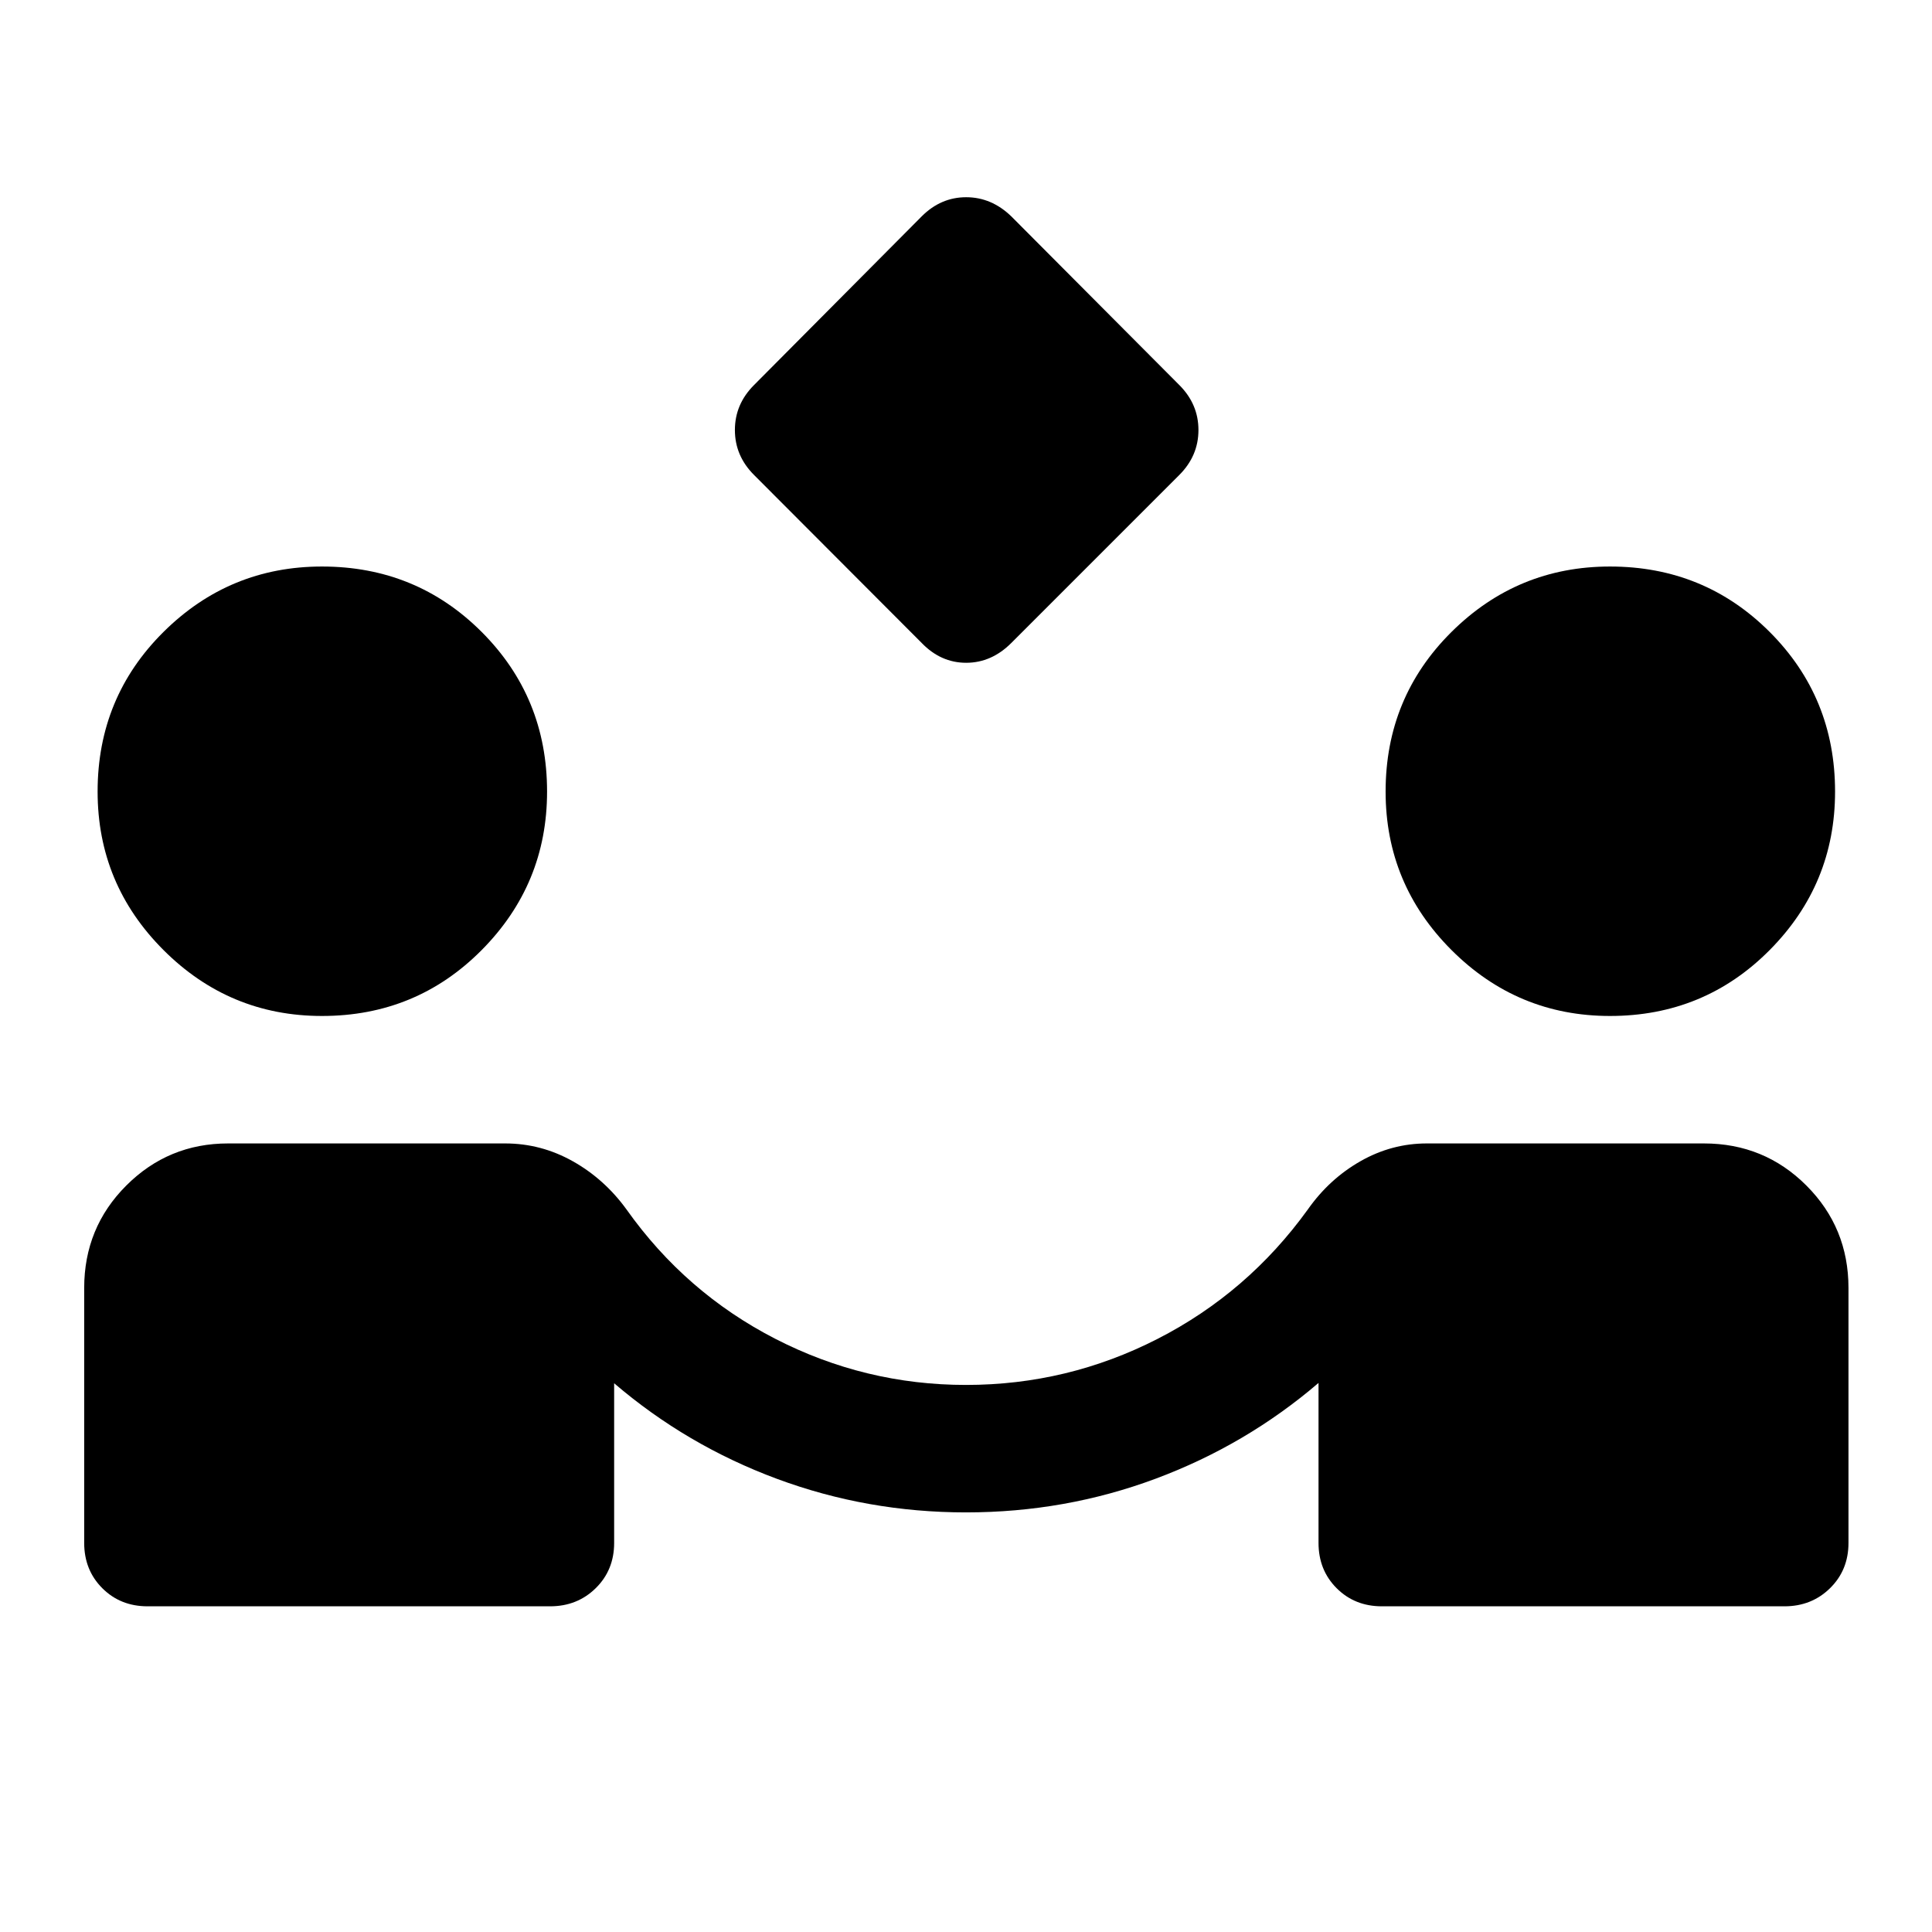 <svg xmlns="http://www.w3.org/2000/svg" height="40" viewBox="0 -960 960 960" width="40"><path d="M458-640.5 374.667-724q-9.5-9.5-9.5-22.334 0-12.833 9.5-22.333L458-852.5q9.5-9.5 22.083-9.5 12.584 0 22.417 9.5l83.5 83.833q9.5 9.5 9.5 22.333 0 12.834-9.5 22.334l-83.5 83.5q-9.833 9.833-22.417 9.833-12.583 0-22.083-9.833ZM73.333-161.833q-13.5 0-22.5-9t-9-22.5V-320q0-30 20.917-50.917 20.916-20.916 50.583-20.916H251q17.833 0 33.583 8.833t26.75 24q29.334 41.333 73.917 64.25T480-271.833q50.5 0 95.25-22.917T649.833-359Q660.5-374.167 676-383q15.5-8.833 33-8.833h137.667q30 0 50.916 20.916Q918.5-350 918.5-320v126.667q0 13.5-9.167 22.5-9.166 9-22.666 9h-200q-13.5 0-22.5-9t-9-22.5v-79.501q-36 30.834-80.917 47.584Q529.333-208.5 480-208.5q-49 0-93.917-16.667t-80.917-47.5v79.334q0 13.5-9.166 22.5-9.167 9-22.667 9h-200ZM160-455.167q-46 0-78.75-32.75t-32.75-78.75Q48.5-613.5 81.25-646T160-678.5q46.833 0 79.333 32.5t32.5 79.333q0 46-32.5 78.75T160-455.167Zm640 0q-46 0-78.75-32.75t-32.75-78.75q0-46.833 32.75-79.333T800-678.5q46.833 0 79.333 32.5t32.5 79.333q0 46-32.5 78.75T800-455.167Z"/></svg>
